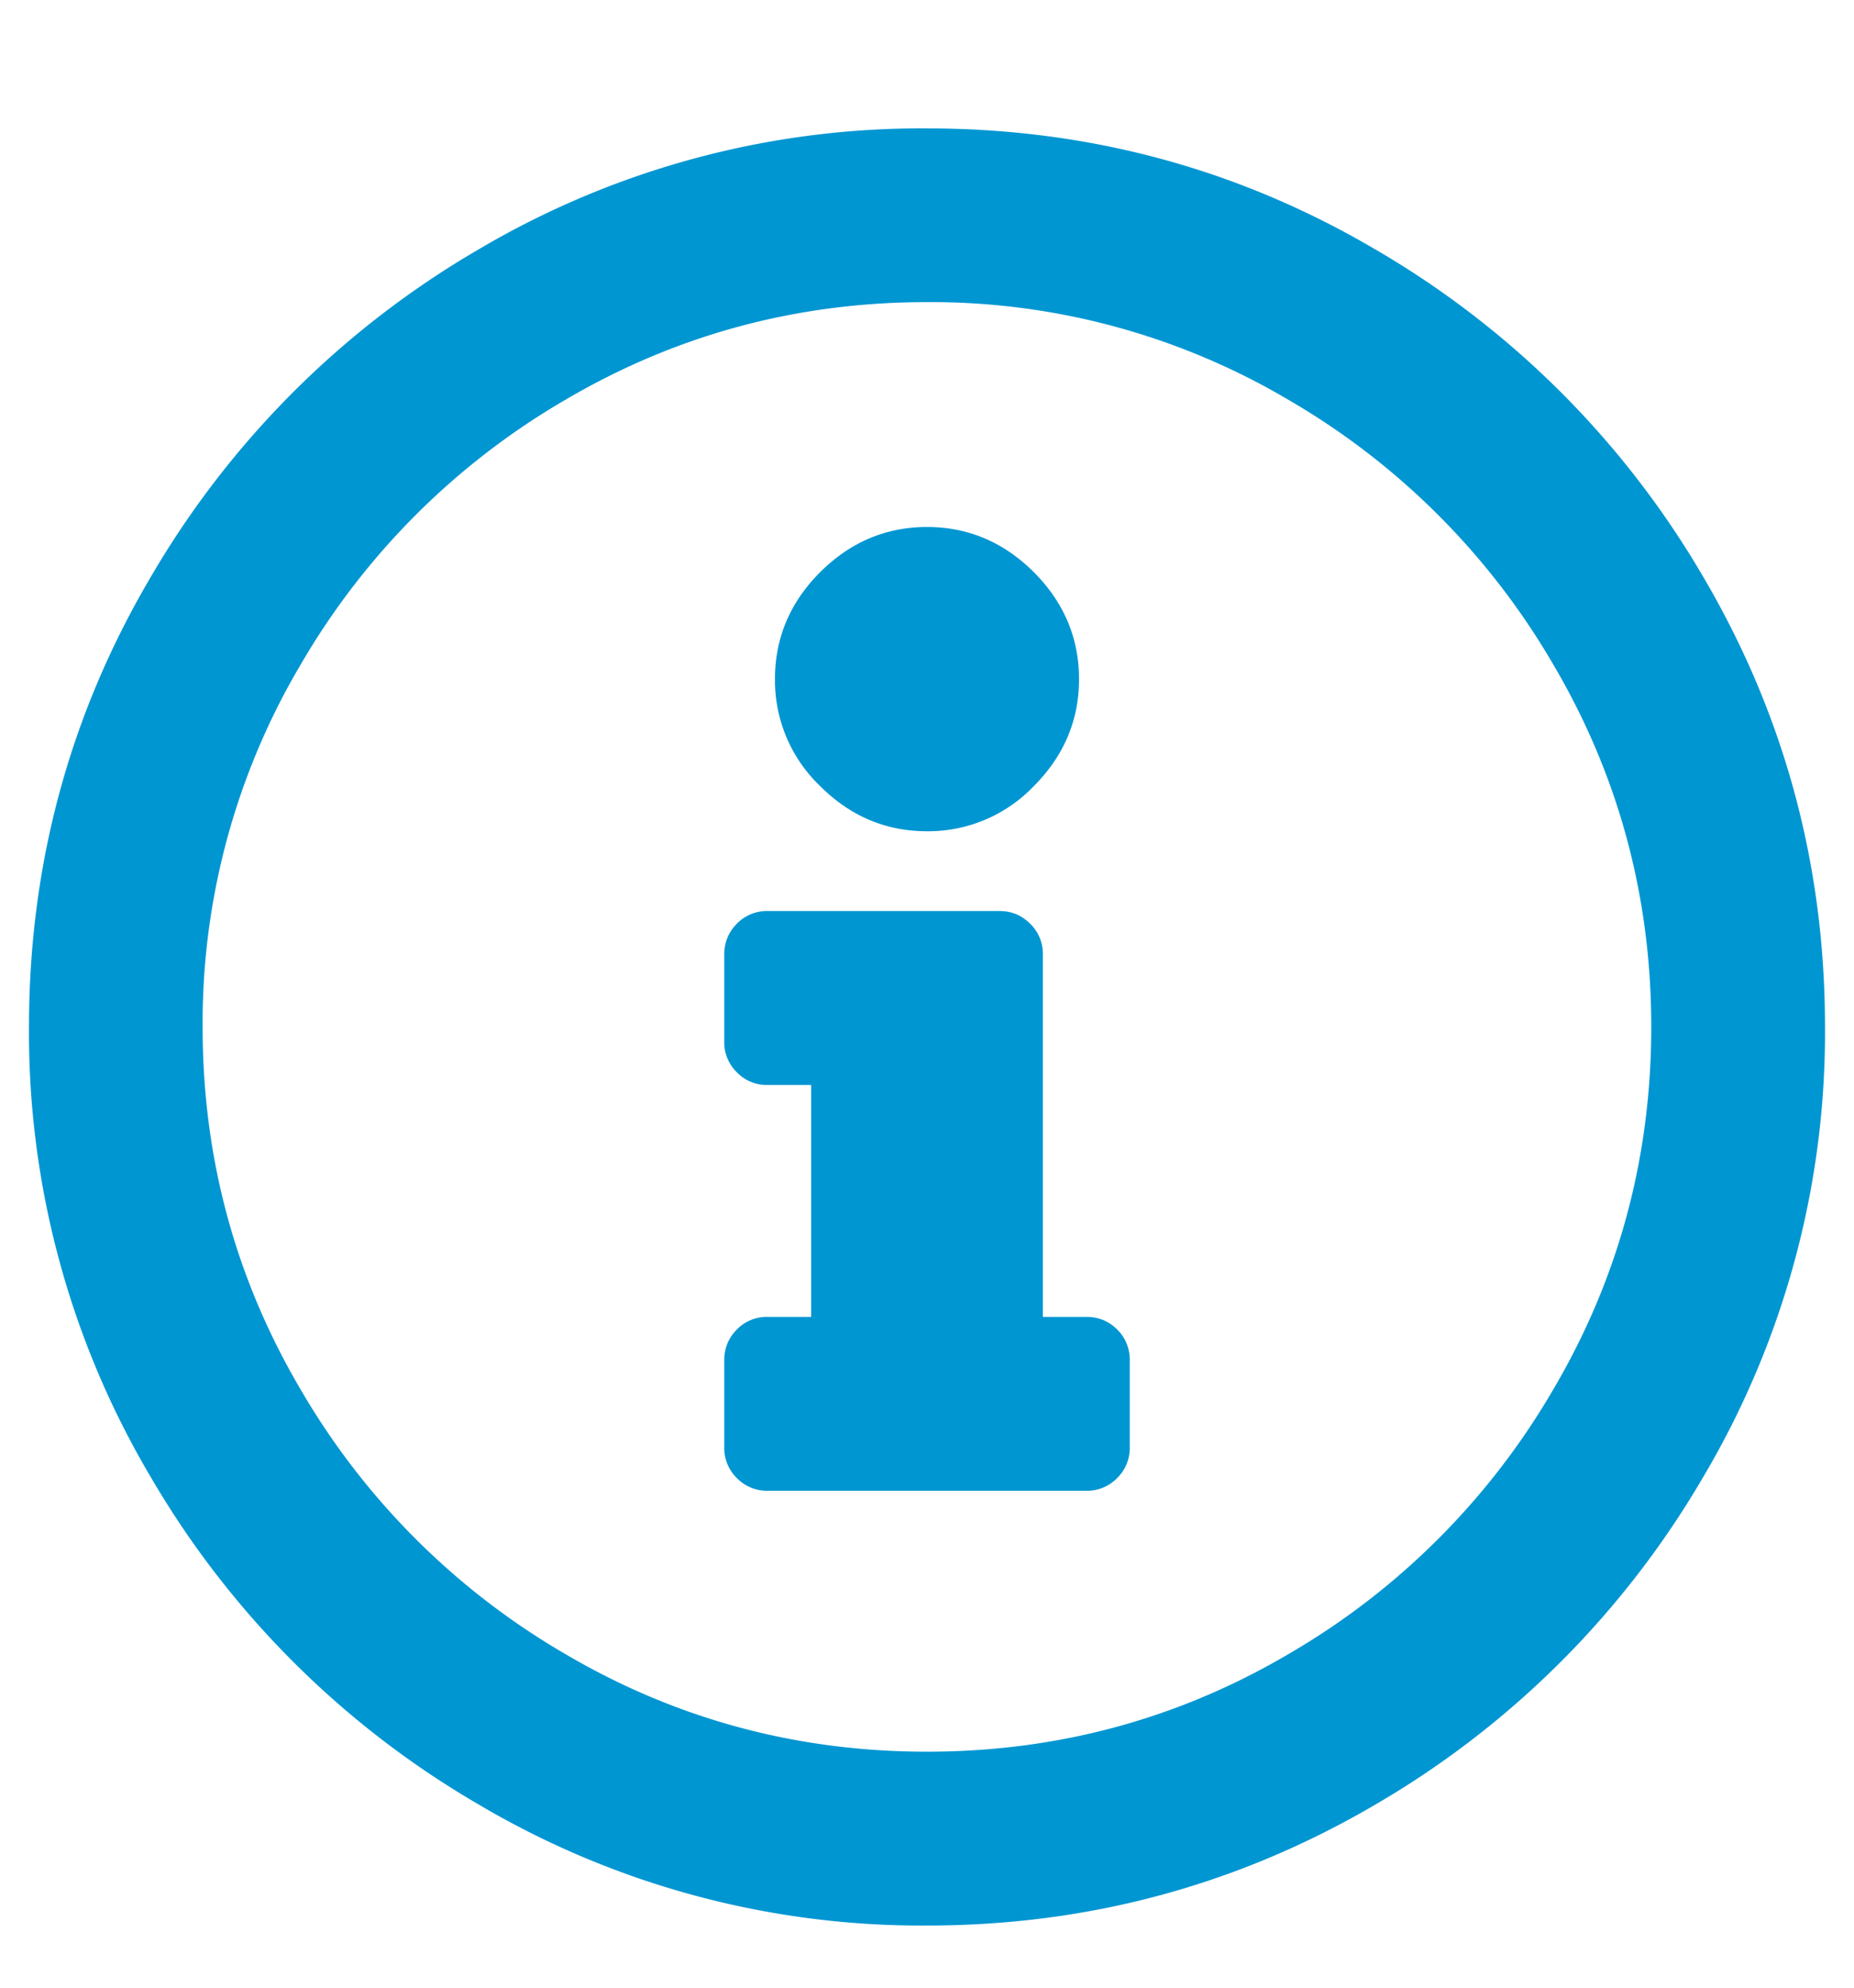<svg xmlns="http://www.w3.org/2000/svg" width="14" height="15" viewBox="0 0 14 15">
    <path fill="#0096D2" fill-rule="evenodd" d="M7 .969c1.221 0 2.352.305 3.39.916a6.852 6.852 0 0 1 2.475 2.474c.61 1.04.916 2.17.916 3.391a6.573 6.573 0 0 1-.916 3.39 6.852 6.852 0 0 1-2.474 2.475c-1.04.61-2.17.916-3.391.916a6.573 6.573 0 0 1-3.39-.916 6.852 6.852 0 0 1-2.475-2.474A6.573 6.573 0 0 1 .219 7.75c0-1.221.305-2.352.916-3.39a6.852 6.852 0 0 1 2.474-2.475A6.573 6.573 0 0 1 7 .969zm0 12.25c.984 0 1.896-.246 2.734-.739a5.515 5.515 0 0 0 1.996-1.996c.493-.838.739-1.75.739-2.734s-.246-1.896-.739-2.734A5.515 5.515 0 0 0 9.734 3.02 5.307 5.307 0 0 0 7 2.28c-.984 0-1.896.246-2.734.739A5.515 5.515 0 0 0 2.27 5.016 5.307 5.307 0 0 0 1.53 7.75c0 .984.246 1.896.739 2.734a5.515 5.515 0 0 0 1.996 1.996c.838.493 1.75.739 2.734.739zm0-9.242c.31 0 .579.114.807.341.227.228.341.497.341.807 0 .31-.114.579-.341.807A1.103 1.103 0 0 1 7 6.273c-.31 0-.579-.113-.807-.341a1.103 1.103 0 0 1-.341-.807c0-.31.113-.579.341-.807.228-.227.497-.341.807-.341zm1.531 6.945a.316.316 0 0 1-.095.232.316.316 0 0 1-.233.096H5.797a.316.316 0 0 1-.233-.096.316.316 0 0 1-.095-.232v-.656c0-.092.032-.169.095-.233a.316.316 0 0 1 .233-.095h.328v-1.75h-.328a.316.316 0 0 1-.233-.096.316.316 0 0 1-.095-.233v-.656c0-.091.032-.168.095-.232a.316.316 0 0 1 .233-.096h1.75c.091 0 .168.032.232.096a.316.316 0 0 1 .096.232v2.735h.328c.091 0 .169.031.233.095a.316.316 0 0 1 .095.233v.656z"/>
</svg>
